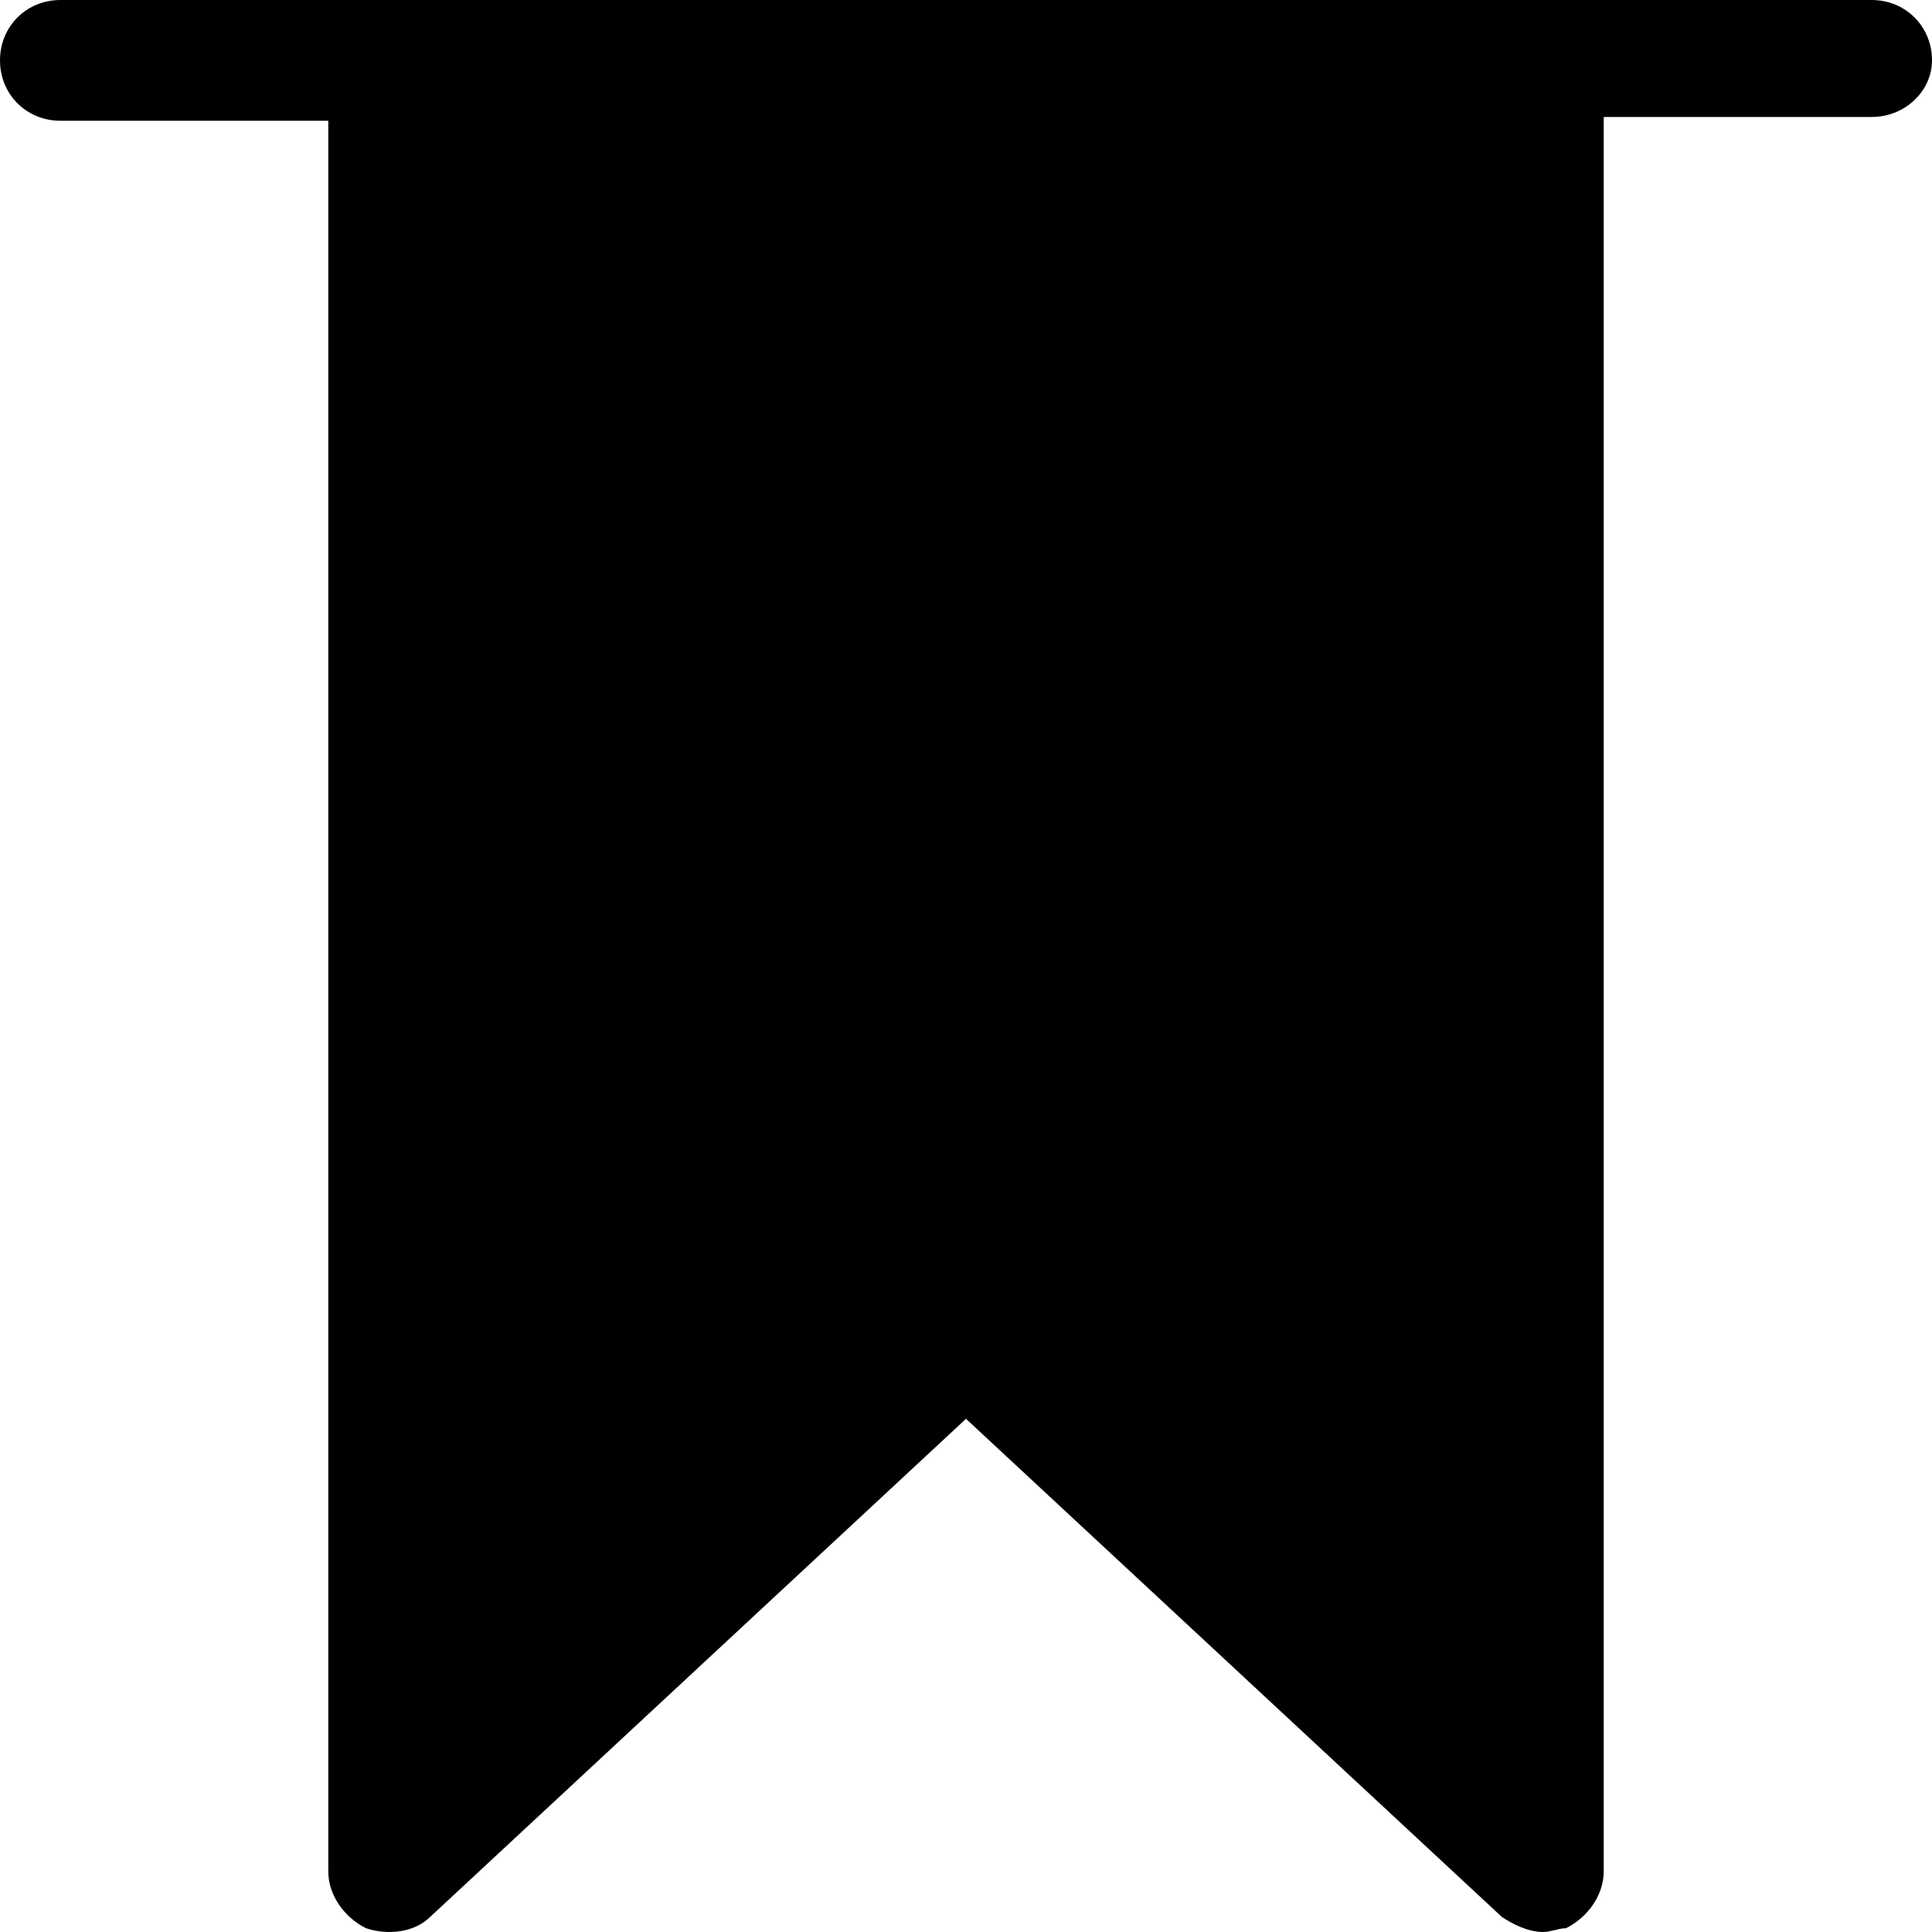 <?xml version="1.0" encoding="UTF-8" standalone="no"?>
<svg width="512px" height="512px" viewBox="0 0 512 512" version="1.1" xmlns="http://www.w3.org/2000/svg" xmlns:xlink="http://www.w3.org/1999/xlink">
    <!-- Generator: Sketch 3.8.3 (29802) - http://www.bohemiancoding.com/sketch -->
    <title>icon-wishlist-fill</title>
    <desc>Created with Sketch.</desc>
    <defs></defs>
    <g id="Page-1" stroke="none" stroke-width="1" fill="none" fill-rule="evenodd">
        <g id="icon-wishlist-fill" fill="#000000">
            <path d="M496,0 L16,0 C7,0 0,7 0,16 C0,25 7,32 16,32 L87,32 L87,496 C87,502 91,508 97,511 C103,513 110,512 114,508 L256,376 L398,508 C401,510 405,512 409,512 C411,512 413,511 415,511 C421,508 425,502 425,496 L425,31 L496,31 C505,31 512,24 512,16 C512,7 505,0 496,0 L496,0 Z" id="Shape"></path>
        </g>
    </g>
</svg>